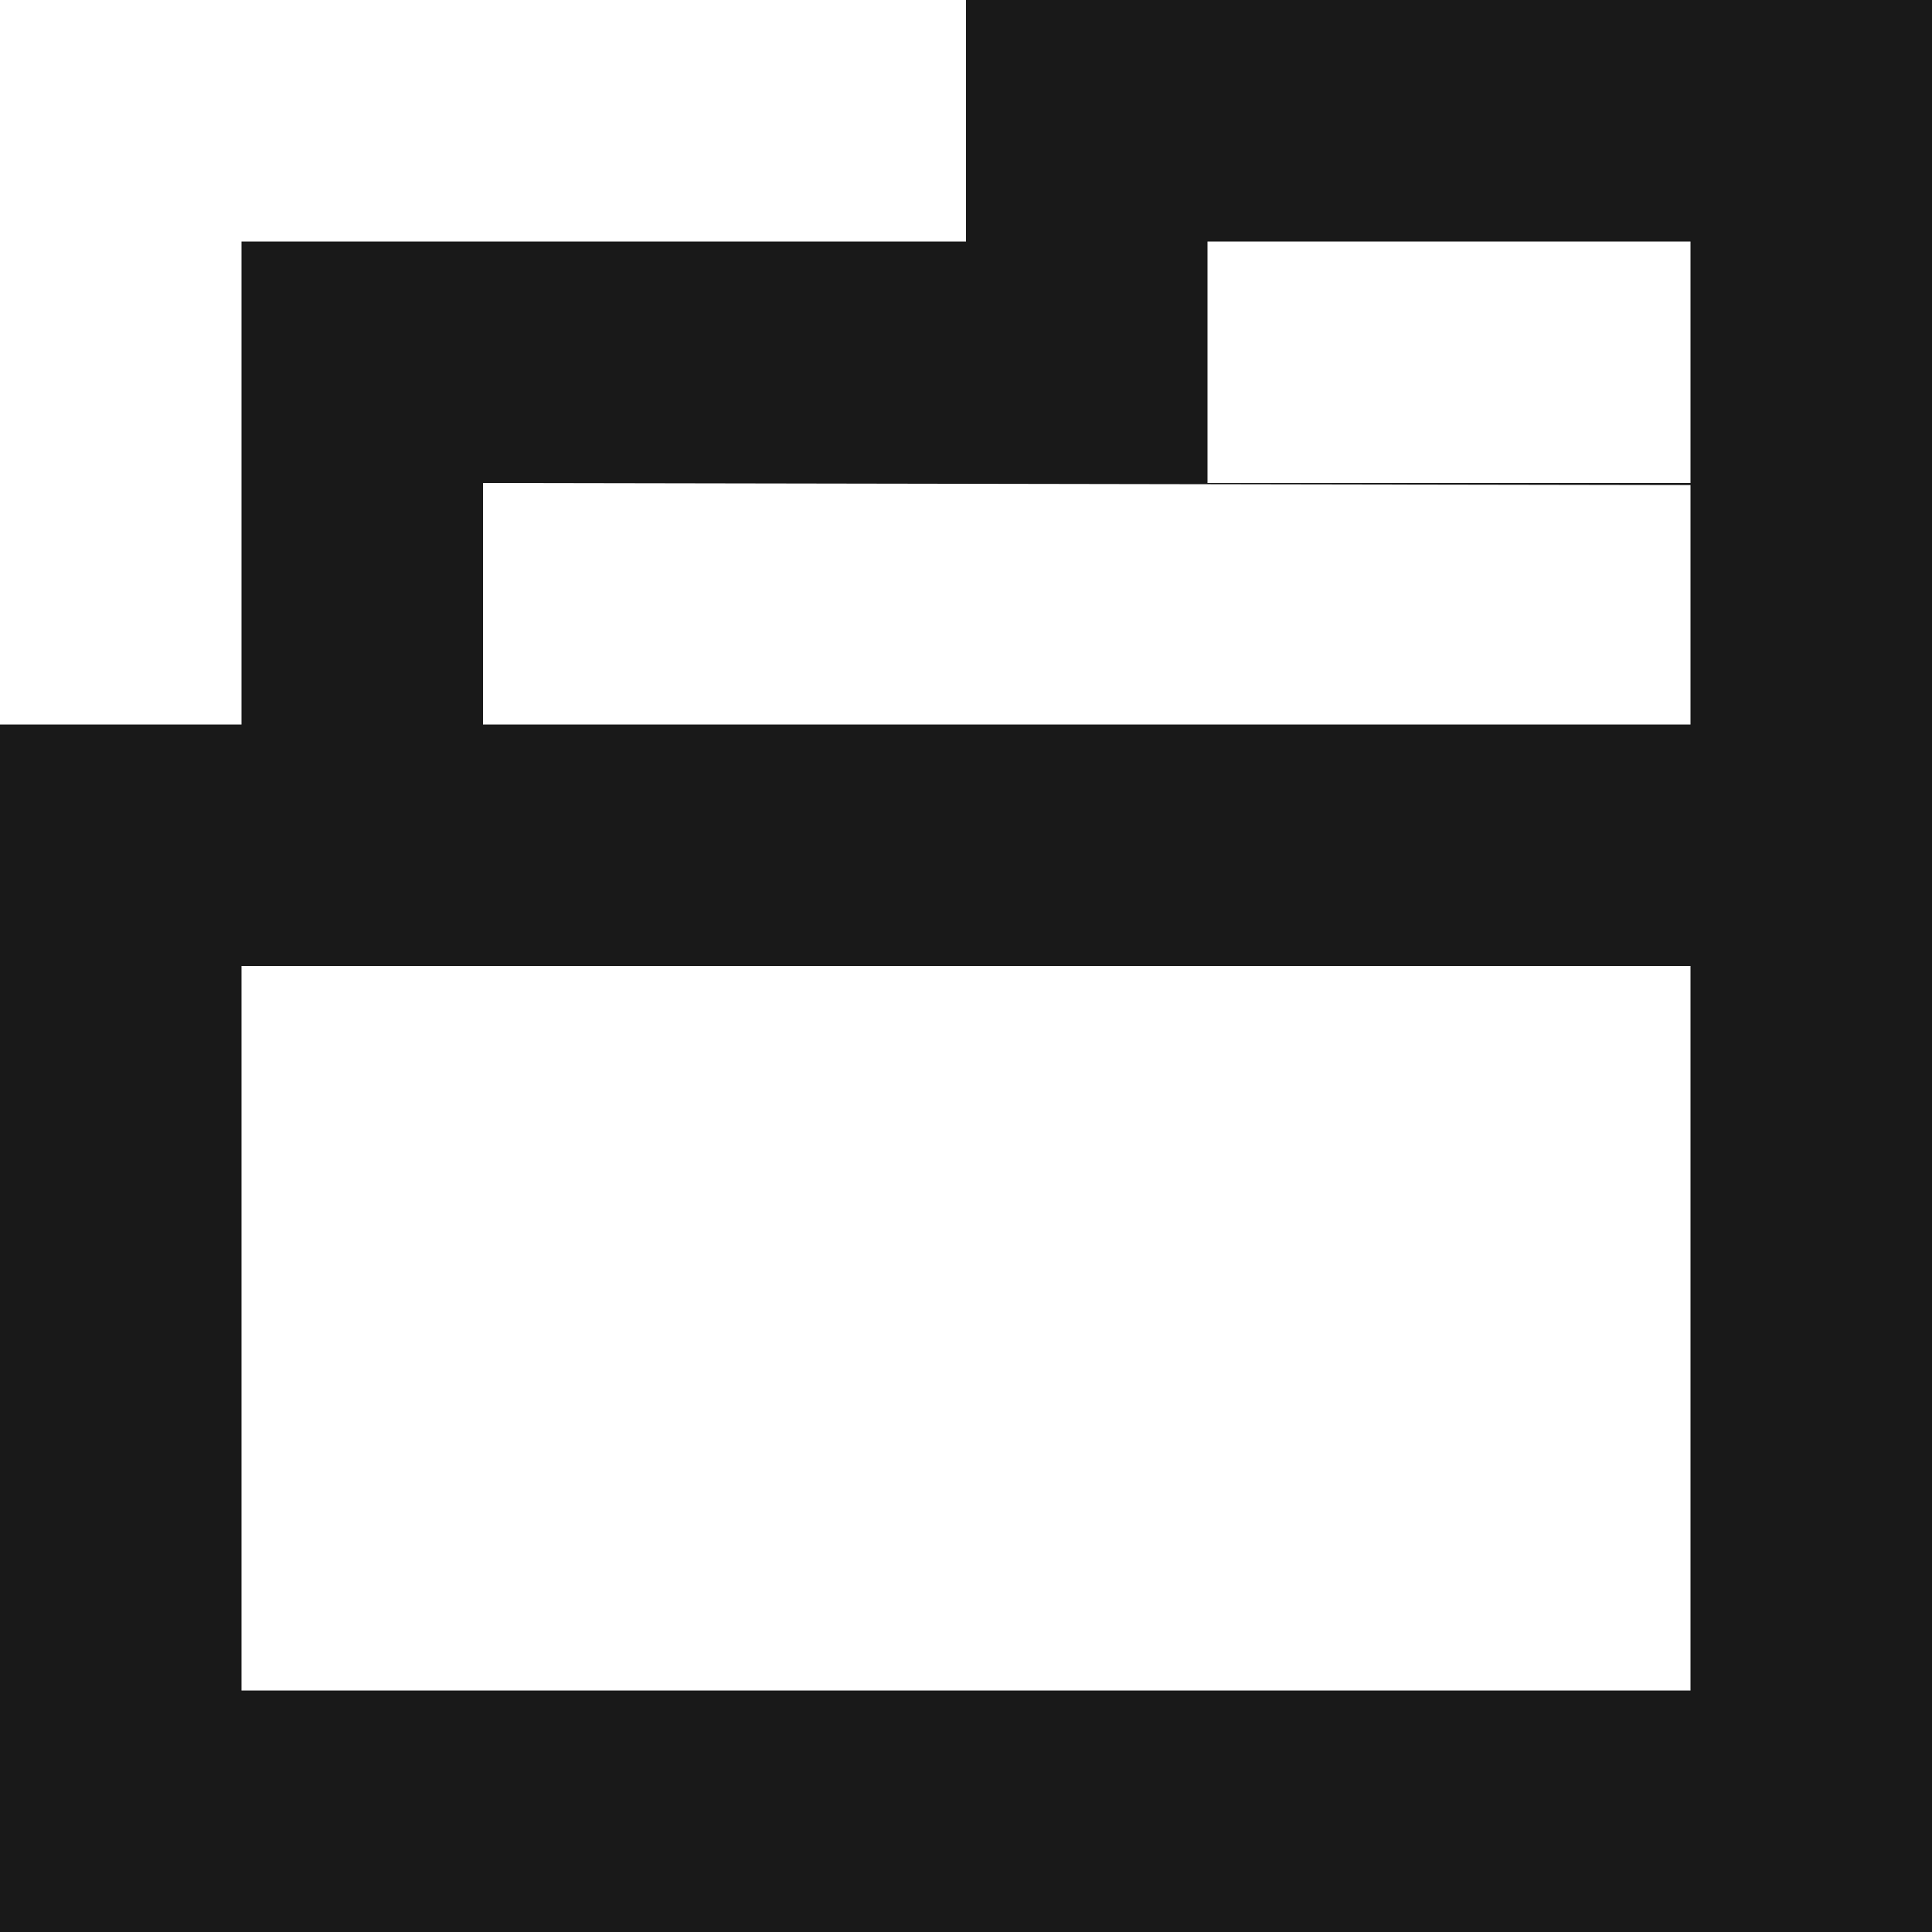 <?xml version="1.0" encoding="UTF-8" standalone="no"?>
<svg width="16px" height="16px" viewBox="0 0 16 16" version="1.1" xmlns="http://www.w3.org/2000/svg" >
    
    
    
    
    <g id="x16" stroke="none" stroke-width="1"  fill-rule="evenodd" transform="translate(-75, -93)" opacity="0.9">
        <g id="SixteenPixels.Icons" transform="translate(75, 45)" >
            <g id="Row-2" transform="translate(0, 48)">
                <path d="M16,2 L16,16 L2,16 L0,16 L0,6 L2,6 L2,2 L8,2 L8,0 L16,0 L16,2 Z M14,6 L14,4.017 L4,4 L4,6 L14,6 Z M2,8 L2,14 L14,14 L14,8 L2,8 Z M10,2 L10,4 L14,4 L14,2 L10,2 Z" id="File.Icon"></path>
            </g>
        </g>
    </g>
</svg>